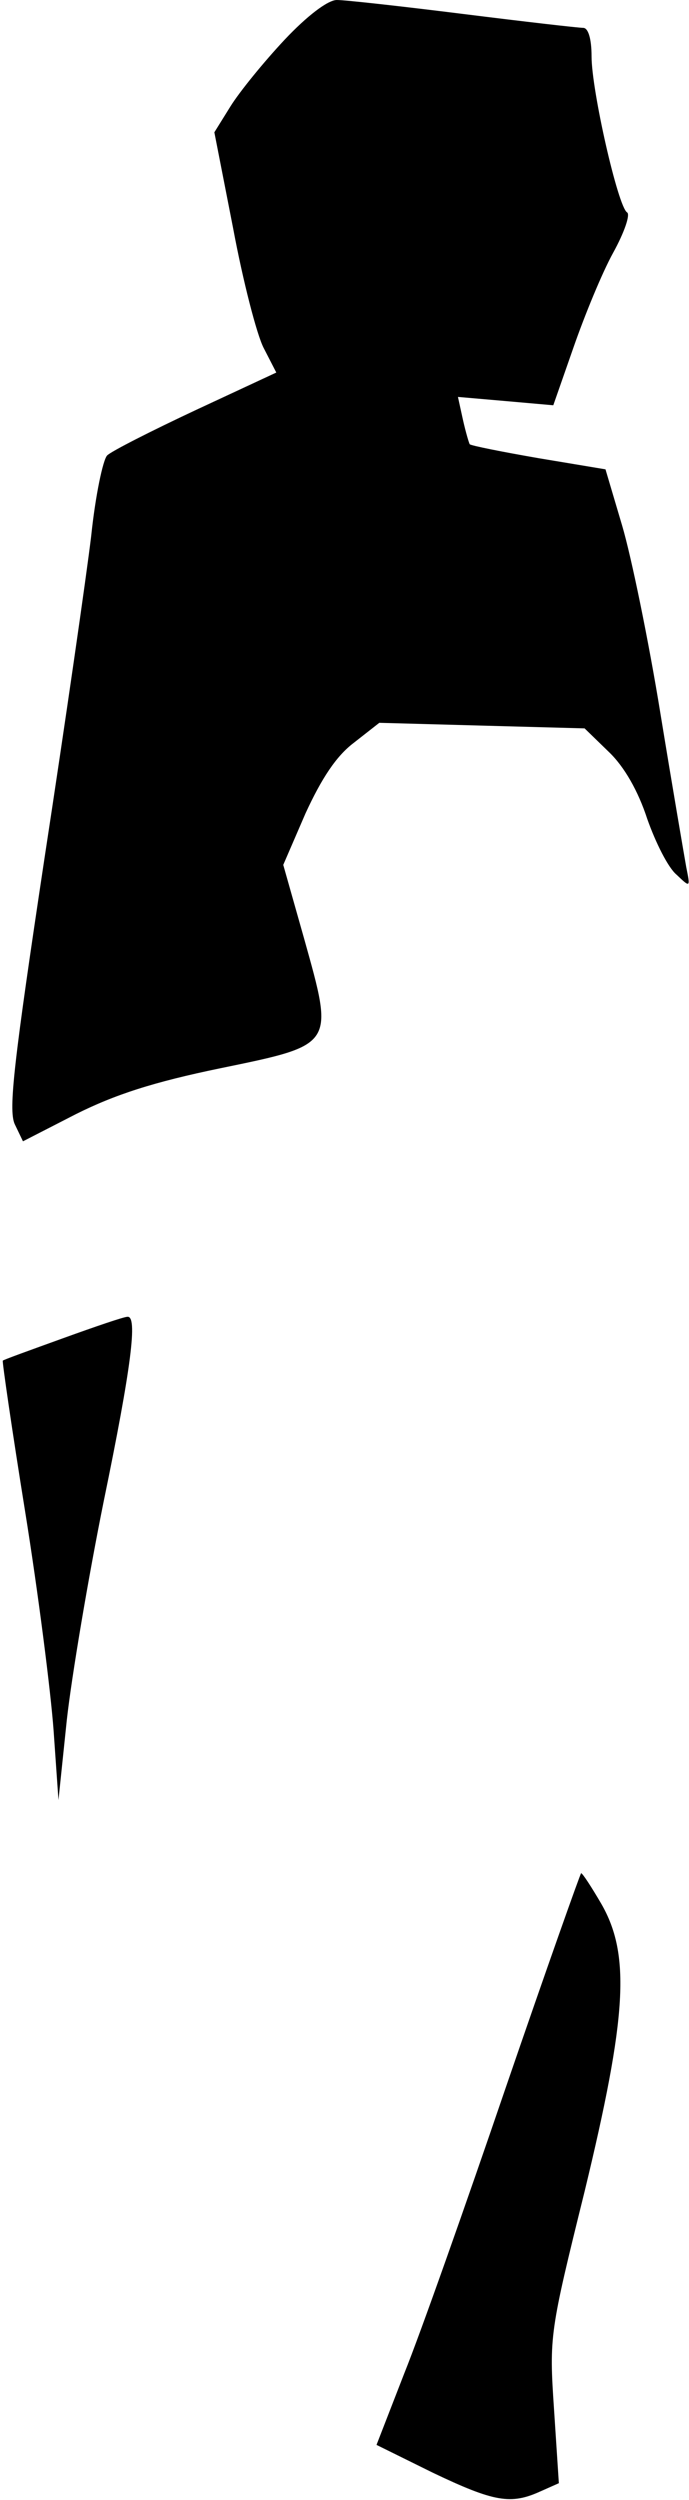 <?xml version="1.0" standalone="no"?>
<!DOCTYPE svg PUBLIC "-//W3C//DTD SVG 20010904//EN"
 "http://www.w3.org/TR/2001/REC-SVG-20010904/DTD/svg10.dtd">
<svg version="1.0" xmlns="http://www.w3.org/2000/svg"
 width="99pt" height="359pt" viewBox="0 0 99 359"
 preserveAspectRatio="xMidYMid meet">
<g transform="translate(0,359) scale(0.1,-0.1)"
fill="#000000" stroke="none">
<path fill="#000000" stroke="none" d="M409 3533 c-30 -32 -65 -75 -78 -96
l-23 -37 27 -138 c14 -75 34 -153 44 -172 l18 -35 -116 -54 c-64 -30 -121 -59
-127 -65 -6 -6 -17 -58 -23 -116 -7 -58 -37 -266 -67 -462 -44 -292 -52 -361
-43 -382 l12 -25 76 39 c56 28 111 46 208 66 165 34 163 32 120 186 l-30 106
32 74 c23 50 44 82 69 101 l37 29 147 -4 148 -4 35 -34 c22 -21 42 -56 55 -96
12 -34 30 -70 42 -80 20 -19 20 -19 14 11 -3 17 -20 116 -37 220 -17 105 -42
226 -55 270 l-24 81 -96 16 c-52 9 -97 18 -99 20 -1 1 -6 18 -10 36 l-7 32 69
-6 68 -6 29 83 c16 46 41 107 57 136 16 29 25 55 20 58 -13 8 -51 175 -51 224
0 26 -5 41 -12 41 -7 0 -85 9 -173 20 -88 11 -169 20 -181 20 -13 0 -43 -23
-75 -57z"/>
<path fill="#000000" stroke="none" d="M90 1668 c-47 -17 -86 -31 -86 -32 -1
-1 13 -98 32 -216 19 -118 37 -260 41 -315 l7 -100 12 115 c7 63 31 205 53
314 40 194 49 267 34 265 -5 0 -46 -14 -93 -31z"/>
<path fill="#000000" stroke="none" d="M727 593 c-58 -170 -123 -354 -146
-411 l-40 -103 81 -40 c88 -42 112 -46 154 -27 l27 12 -7 107 c-7 104 -6 110
44 312 61 252 66 340 24 413 -14 24 -27 44 -29 44 -1 0 -50 -138 -108 -307z"/>
</g>
</svg>
